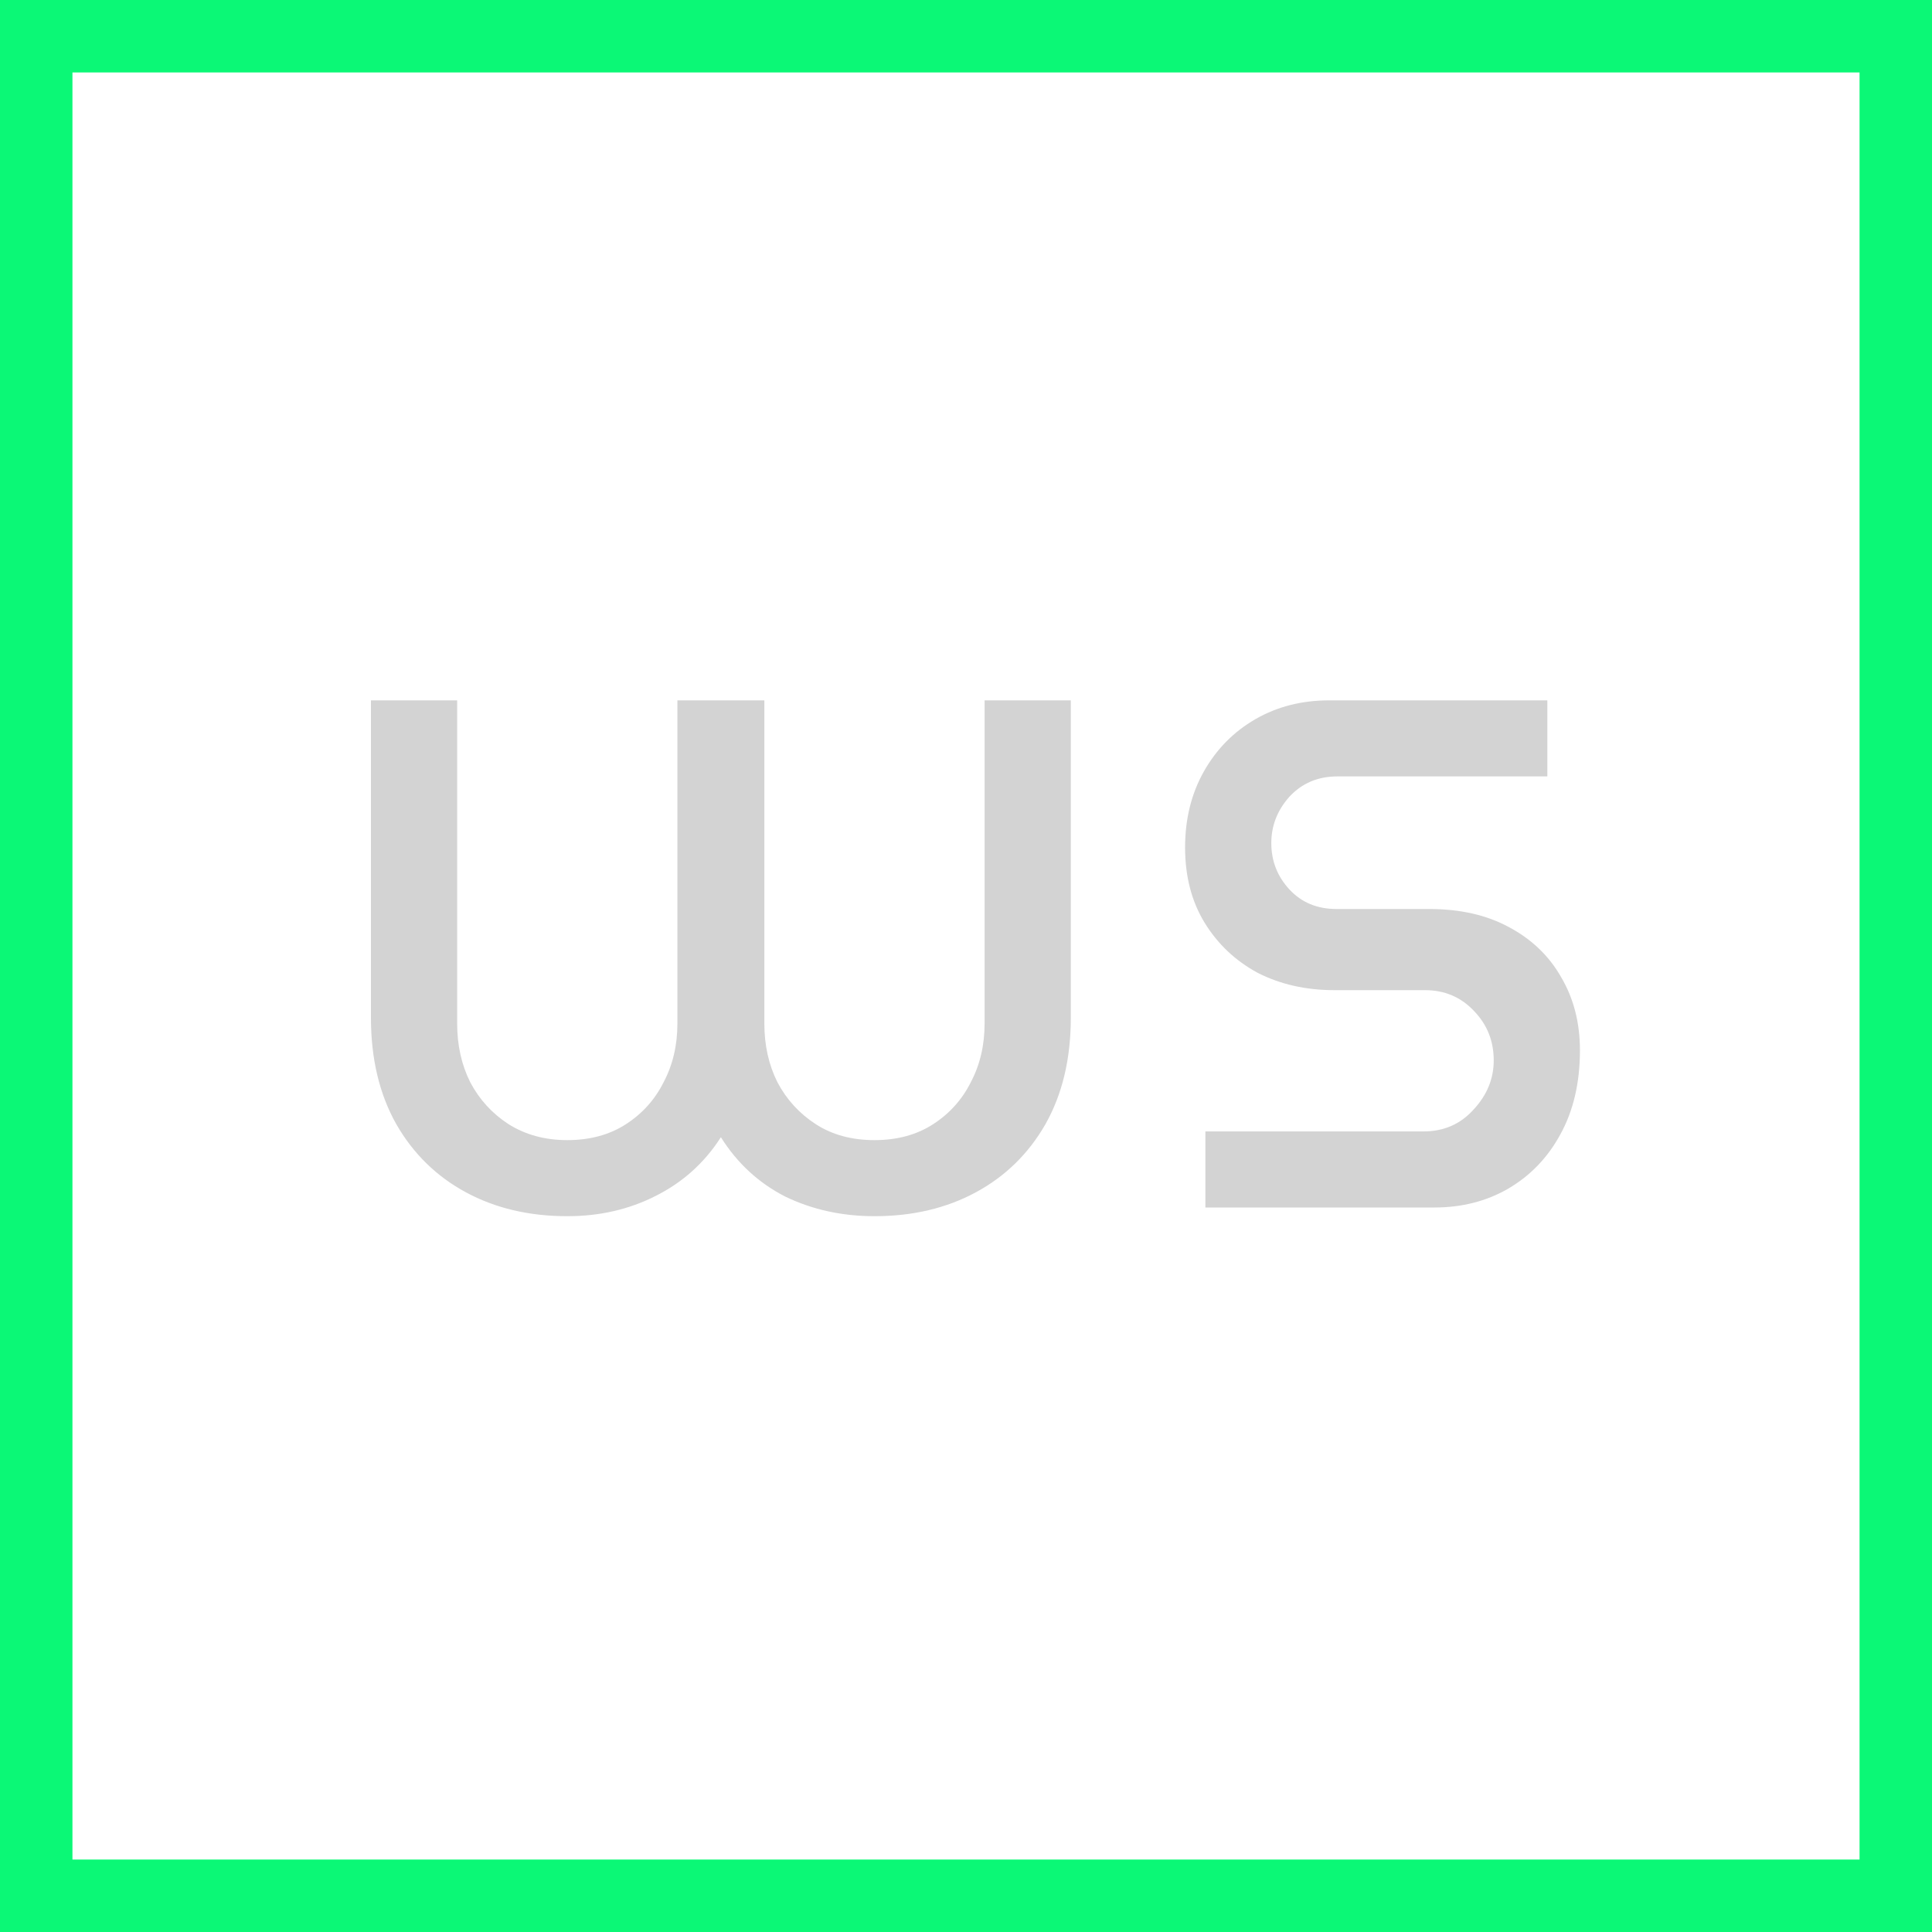 <svg width="40" height="40" viewBox="0 0 40 40" fill="none" xmlns="http://www.w3.org/2000/svg">
<rect x="0.75" y="0.75" width="38.5" height="38.5" stroke="#0BF876" stroke-width="1.5"/>
<path d="M11.745 25.18C10.955 25.18 10.255 25.015 9.645 24.685C9.035 24.355 8.555 23.885 8.205 23.275C7.855 22.655 7.68 21.92 7.68 21.07V14.5H9.465V21.19C9.465 21.64 9.555 22.045 9.735 22.405C9.925 22.765 10.19 23.055 10.53 23.275C10.88 23.495 11.285 23.605 11.745 23.605C12.215 23.605 12.62 23.495 12.96 23.275C13.3 23.055 13.56 22.765 13.74 22.405C13.93 22.045 14.025 21.64 14.025 21.19V14.5H15.825V21.19C15.825 21.64 15.915 22.045 16.095 22.405C16.285 22.765 16.55 23.055 16.89 23.275C17.23 23.495 17.635 23.605 18.105 23.605C18.575 23.605 18.98 23.495 19.32 23.275C19.66 23.055 19.92 22.765 20.1 22.405C20.29 22.045 20.385 21.64 20.385 21.19V14.5H22.17V21.07C22.17 21.92 21.995 22.655 21.645 23.275C21.295 23.885 20.815 24.355 20.205 24.685C19.595 25.015 18.895 25.18 18.105 25.18C17.435 25.18 16.82 25.045 16.26 24.775C15.71 24.495 15.265 24.085 14.925 23.545C14.585 24.075 14.135 24.48 13.575 24.76C13.025 25.04 12.415 25.18 11.745 25.18ZM24.956 25V23.425H29.471C29.891 23.425 30.236 23.275 30.506 22.975C30.786 22.675 30.926 22.335 30.926 21.955C30.926 21.555 30.791 21.215 30.521 20.935C30.251 20.645 29.911 20.5 29.501 20.5H27.626C27.036 20.5 26.506 20.38 26.036 20.14C25.576 19.89 25.211 19.545 24.941 19.105C24.671 18.665 24.536 18.145 24.536 17.545C24.536 16.955 24.666 16.43 24.926 15.97C25.186 15.51 25.541 15.15 25.991 14.89C26.441 14.63 26.951 14.5 27.521 14.5H32.036V16.075H27.686C27.286 16.075 26.956 16.215 26.696 16.495C26.446 16.775 26.321 17.095 26.321 17.455C26.321 17.825 26.446 18.145 26.696 18.415C26.946 18.685 27.271 18.82 27.671 18.82H29.591C30.231 18.82 30.781 18.945 31.241 19.195C31.711 19.445 32.071 19.79 32.321 20.23C32.581 20.67 32.711 21.175 32.711 21.745C32.711 22.415 32.576 22.995 32.306 23.485C32.046 23.965 31.686 24.34 31.226 24.61C30.776 24.87 30.266 25 29.696 25H24.956Z" fill="#D3D3D3"/>
</svg>
